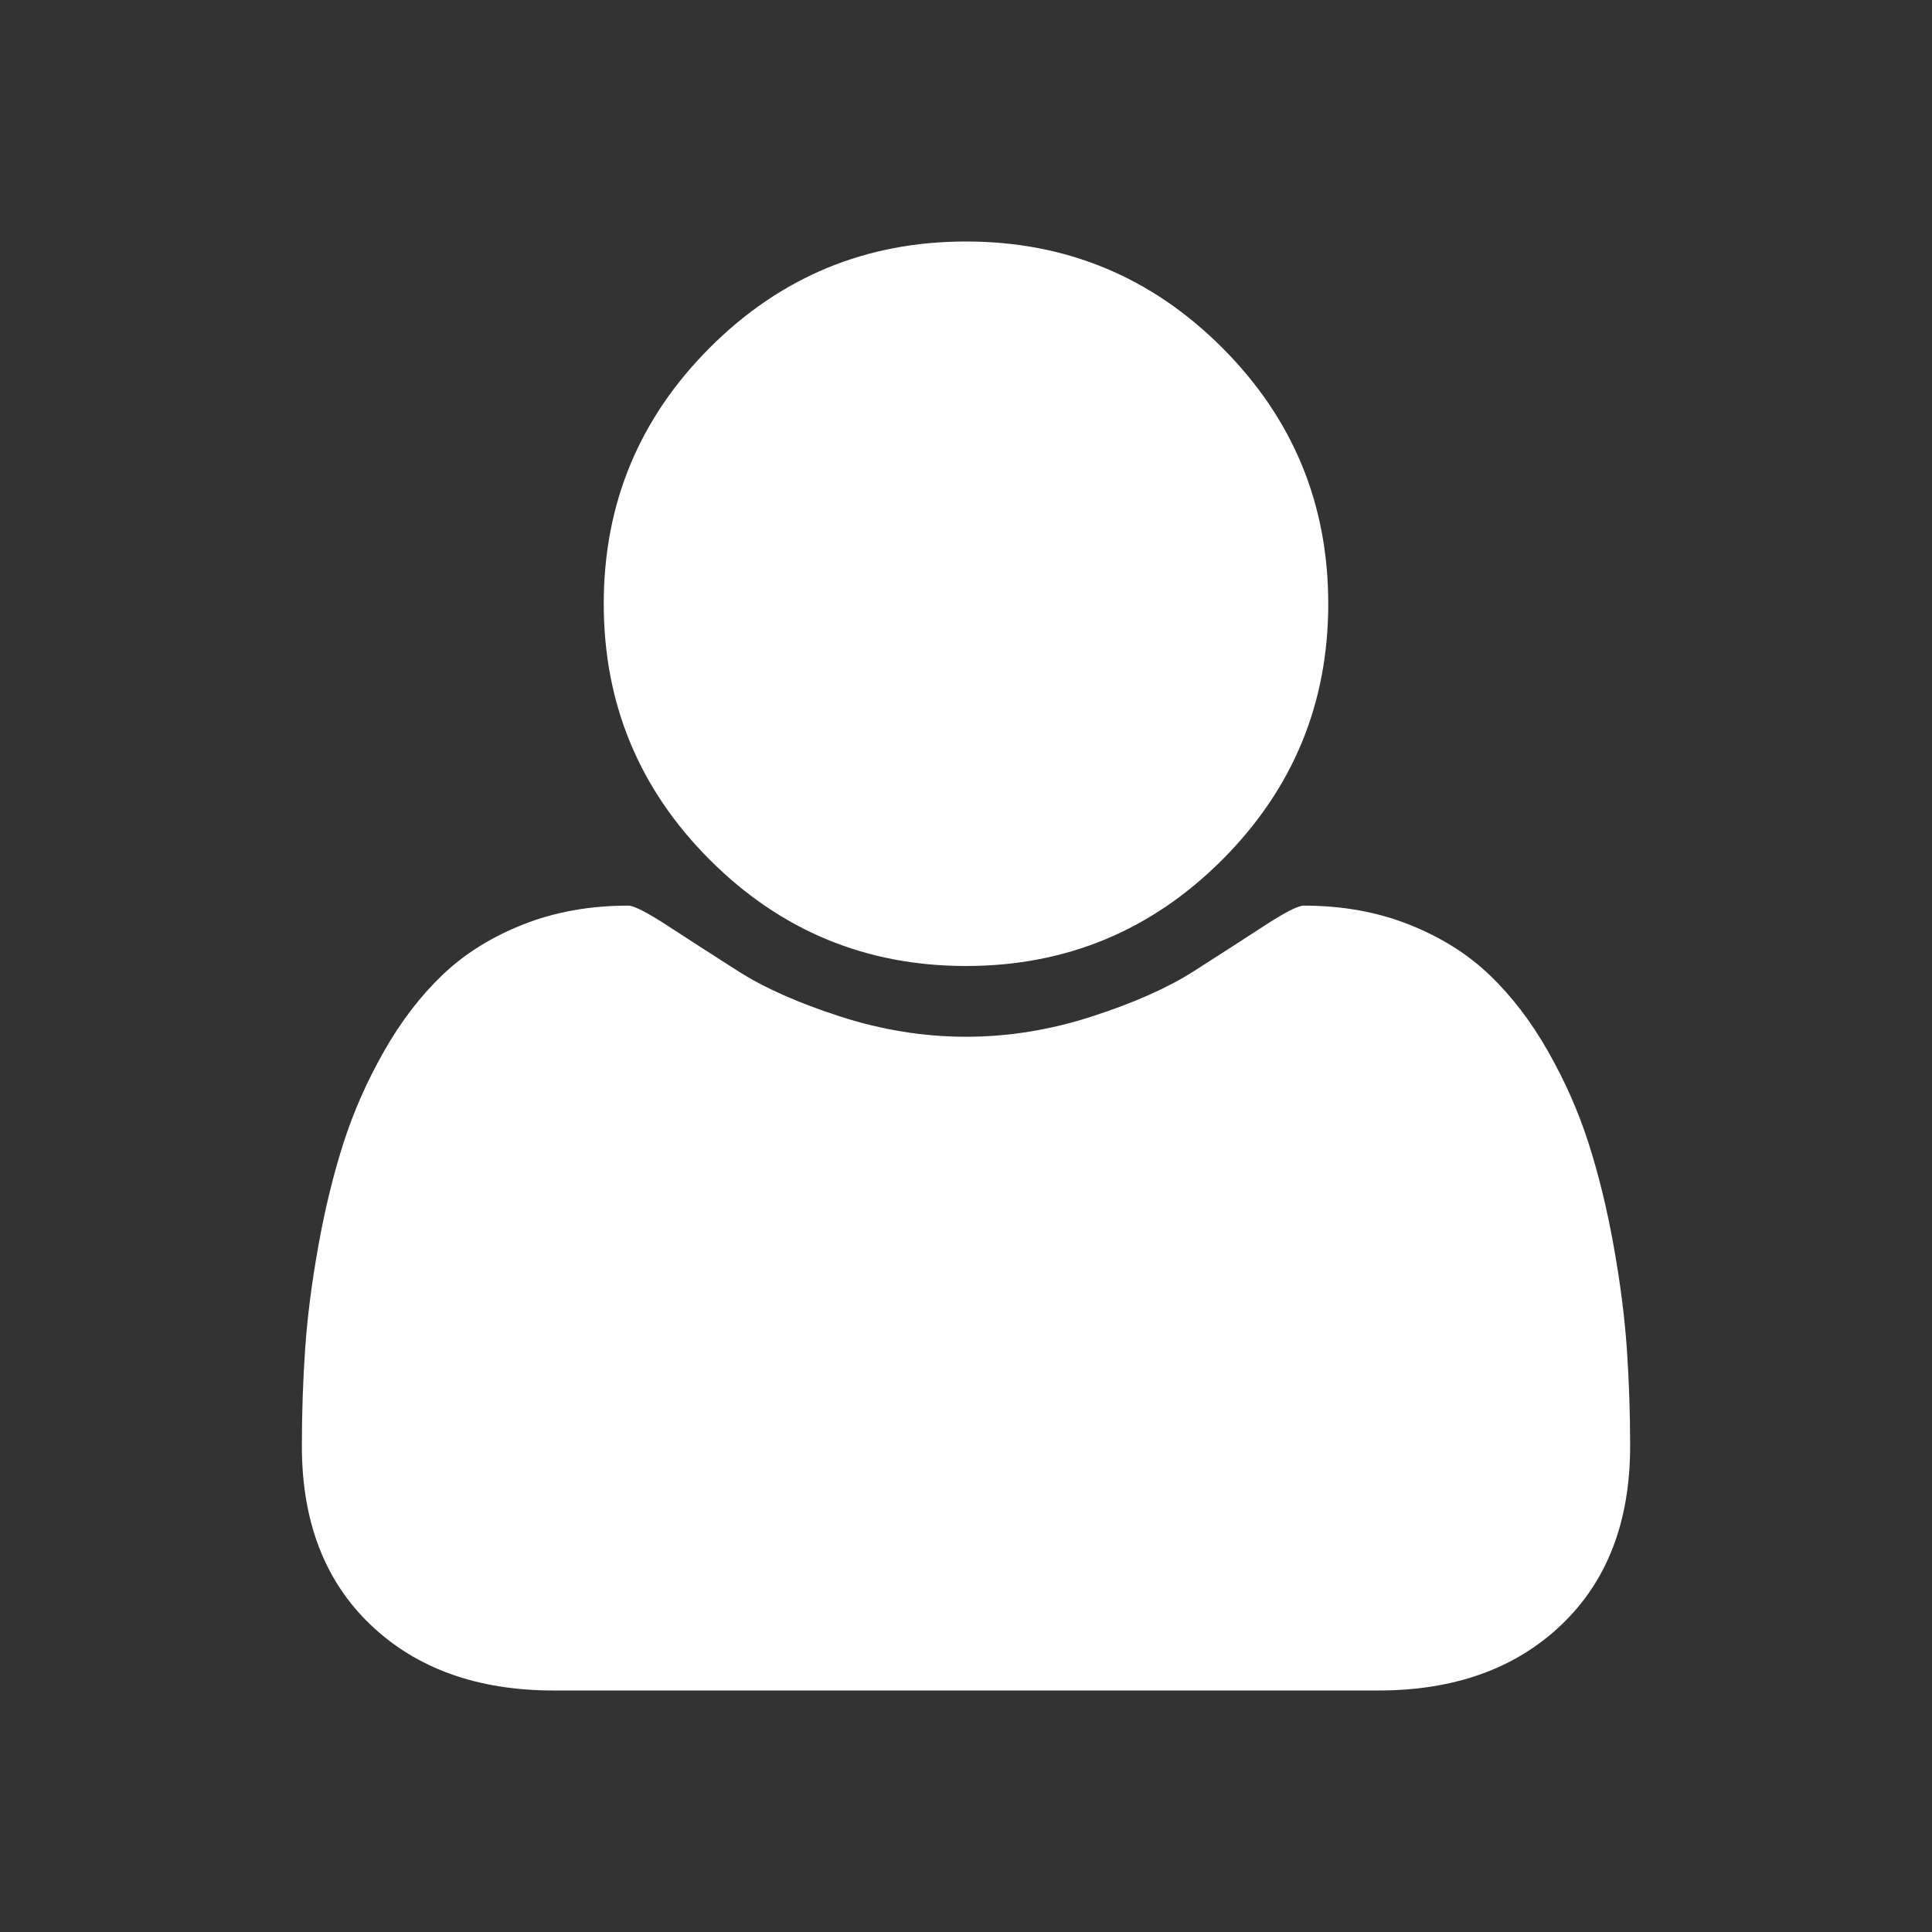 <?xml version="1.0" encoding="UTF-8"?>
<svg xmlns="http://www.w3.org/2000/svg" xmlns:xlink="http://www.w3.org/1999/xlink" width="2048" height="2048" viewBox="0 0 2048 2048" version="1.1">
<rect x="0" y="0" width="2048" height="2048" fill="#333333" stroke="none"/>
<g>
<path d="M 1728 1533 C 1728 1613 1703.668 1676.168 1655 1722.5 C 1606.332 1768.832 1541.668 1792 1461 1792 L 587 1792 C 506.332 1792 441.668 1768.832 393 1722.5 C 344.332 1676.168 320 1613 320 1533 C 320 1497.668 321.168 1463.168 323.5 1429.5 C 325.832 1395.832 330.5 1359.5 337.5 1320.5 C 344.5 1281.5 353.332 1245.332 364 1212 C 374.668 1178.668 389 1146.168 407 1114.5 C 425 1082.832 445.668 1055.832 469 1033.5 C 492.332 1011.168 520.832 993.332 554.5 980 C 588.168 966.668 625.332 960 666 960 C 672 960 686 967.168 708 981.5 C 730 995.832 754.832 1011.832 782.5 1029.5 C 810.168 1047.168 846.168 1063.168 890.5 1077.5 C 934.832 1091.832 979.332 1099 1024 1099 C 1068.668 1099 1113.168 1091.832 1157.5 1077.5 C 1201.832 1063.168 1237.832 1047.168 1265.5 1029.5 C 1293.168 1011.832 1318 995.832 1340 981.5 C 1362 967.168 1376 960 1382 960 C 1422.668 960 1459.832 966.668 1493.5 980 C 1527.168 993.332 1555.668 1011.168 1579 1033.5 C 1602.332 1055.832 1623 1082.832 1641 1114.5 C 1659 1146.168 1673.332 1178.668 1684 1212 C 1694.668 1245.332 1703.5 1281.5 1710.5 1320.5 C 1717.5 1359.5 1722.168 1395.832 1724.5 1429.5 C 1726.832 1463.168 1728 1497.668 1728 1533 Z M 1408 640 C 1408 746 1370.5 836.5 1295.5 911.5 C 1220.5 986.5 1130 1024 1024 1024 C 918 1024 827.5 986.5 752.5 911.5 C 677.5 836.5 640 746 640 640 C 640 534 677.5 443.5 752.5 368.5 C 827.5 293.5 918 256 1024 256 C 1130 256 1220.5 293.5 1295.5 368.5 C 1370.5 443.5 1408 534 1408 640 Z M 1408 640 " fill="white" />
</g>
</svg>
